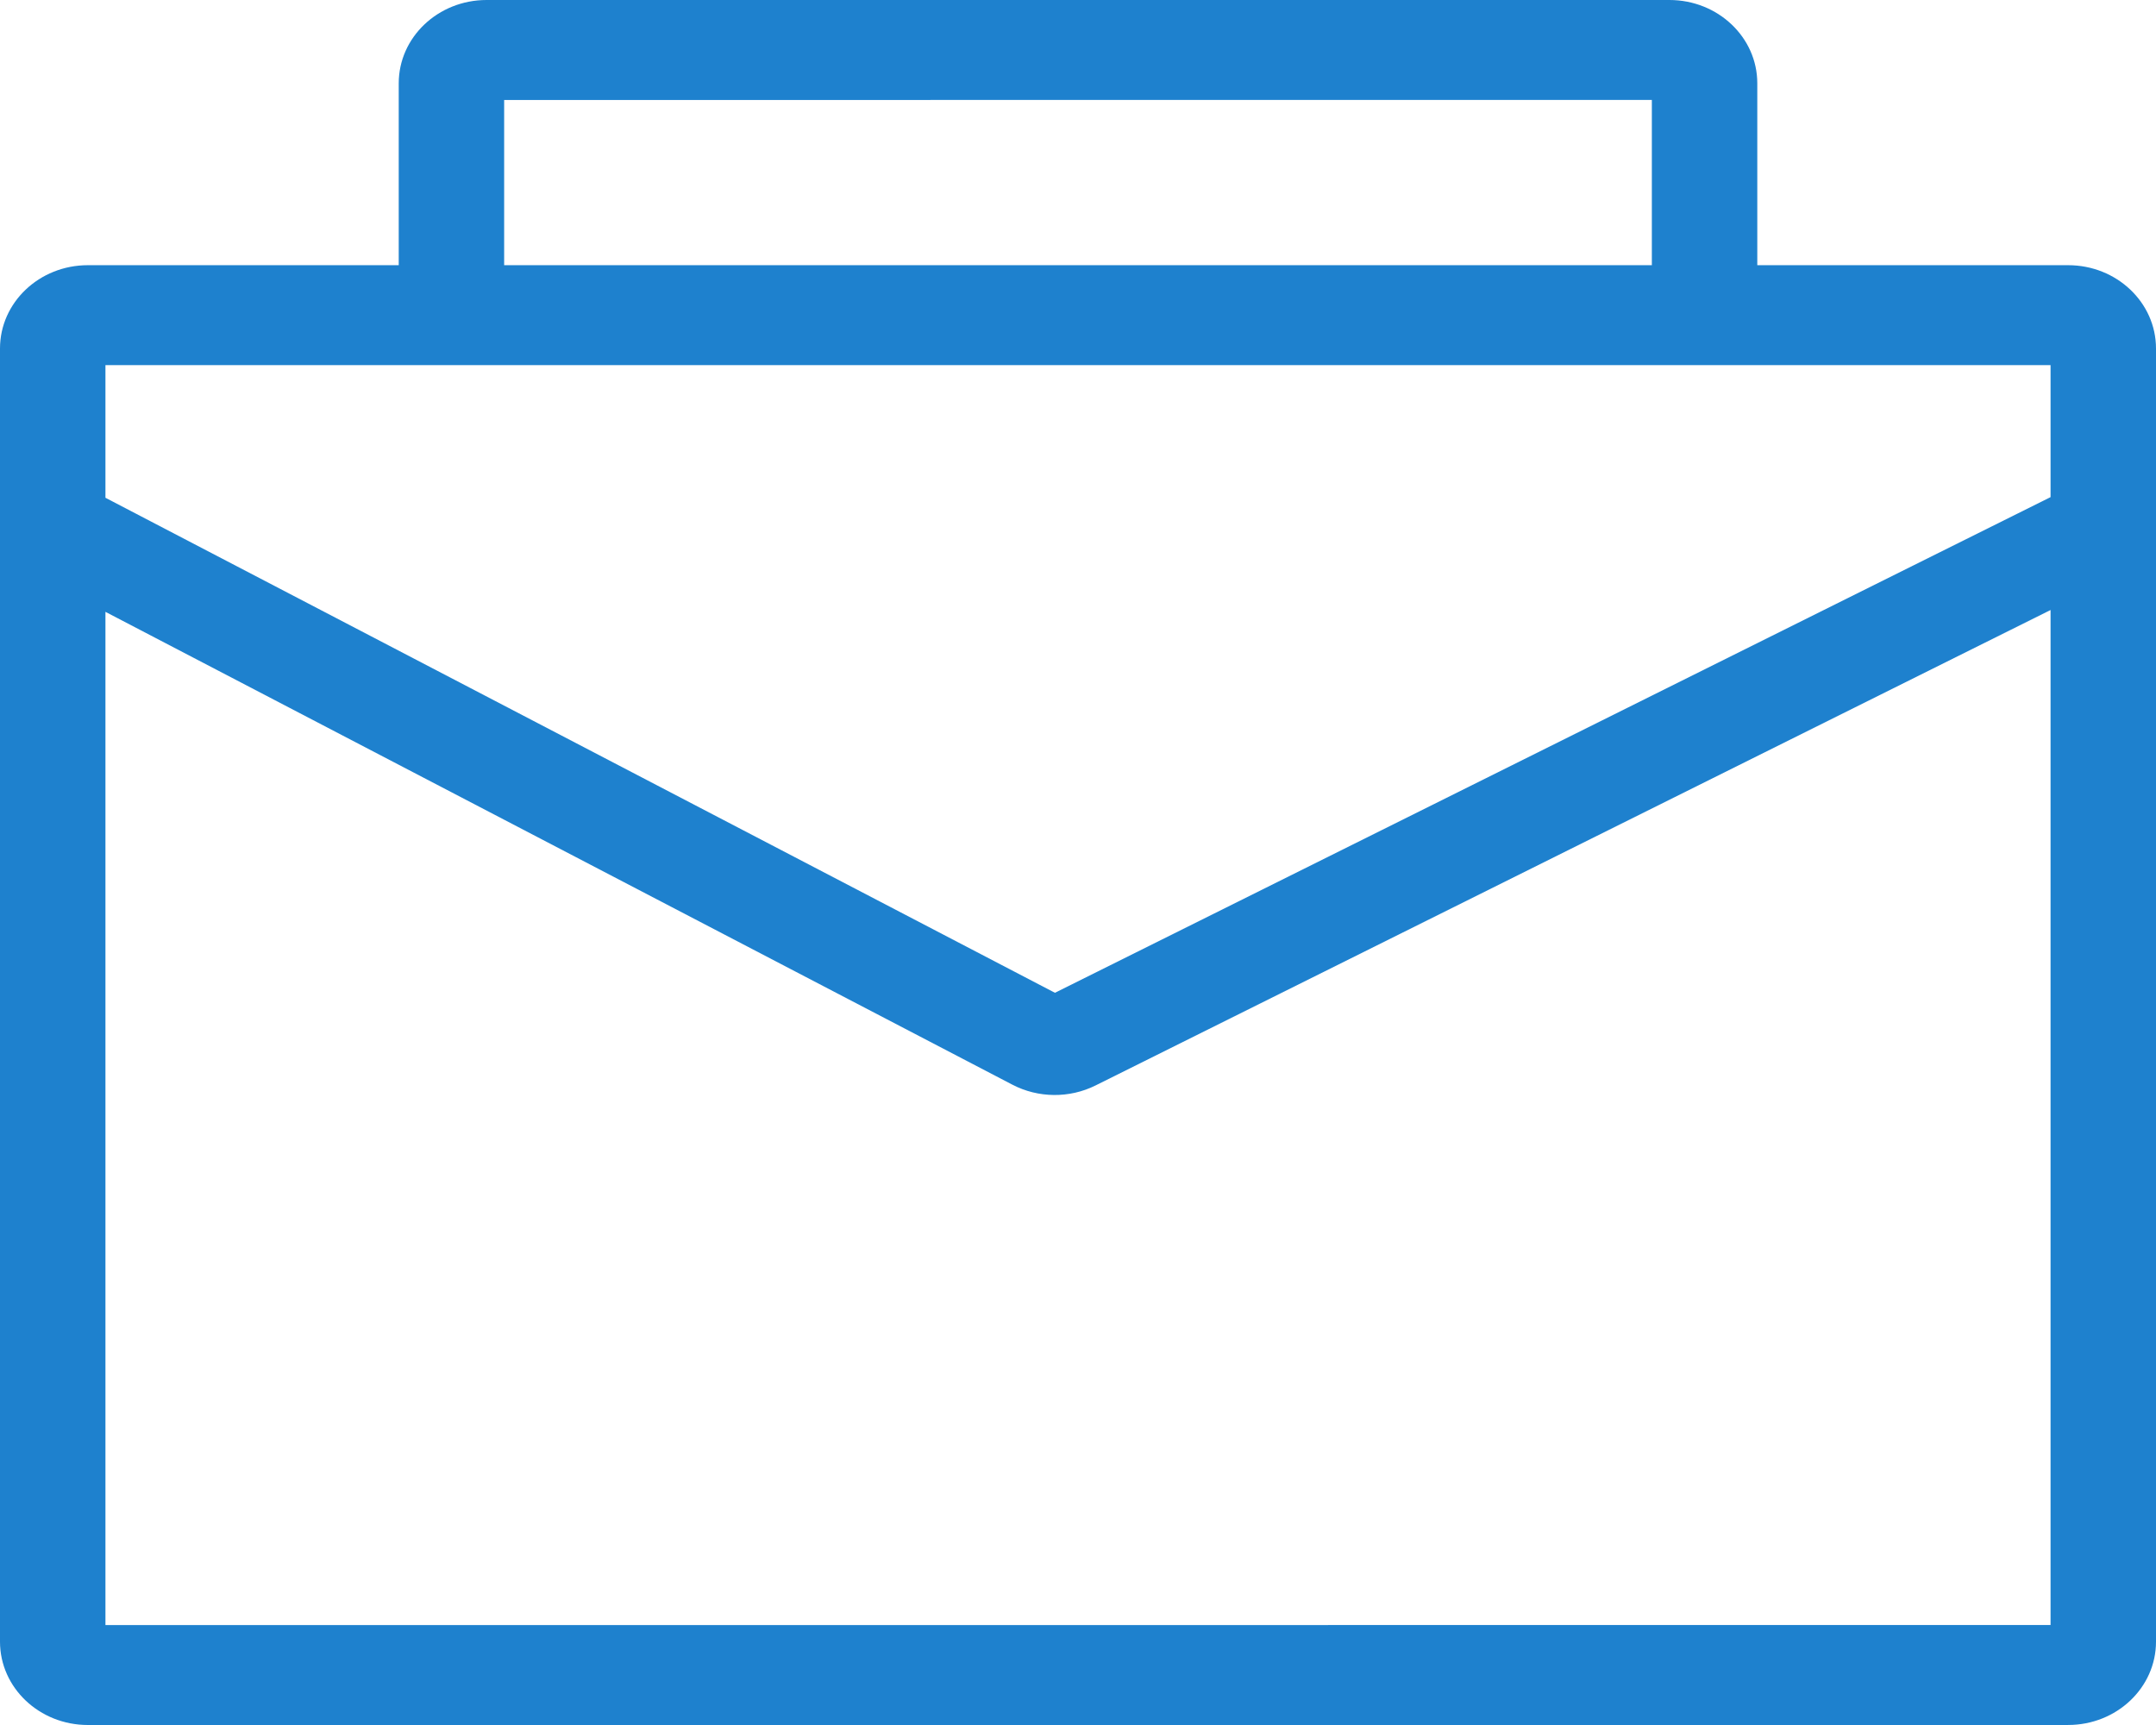 <svg width="85" height="68" viewBox="0 0 85 68" fill="none" xmlns="http://www.w3.org/2000/svg">
    <path fill-rule="evenodd" clip-rule="evenodd"
          d="M19.876 3.941V10.454H65.124V3.94L19.876 3.941ZM69.281 10.454V3.284C69.281 1.47 67.73 -1.97278e-05 65.816 1.98553e-10L19.183 0C17.27 0 15.72 1.471 15.72 3.284V10.454H3.464C1.551 10.454 0 11.924 0 13.738V64.716C0 66.53 1.551 68 3.464 68L81.536 67.999C83.449 67.999 85 66.529 85 64.716V13.738C85 11.924 83.449 10.454 81.536 10.454H69.281ZM4.157 14.394V19.622L41.591 39.136L80.843 19.597V14.394H4.157ZM80.843 24.047L43.194 42.788C42.165 43.301 40.933 43.29 39.914 42.759L4.157 24.119V64.06L80.843 64.059V24.047Z"
          fill="#1E81CE"/>
</svg>
